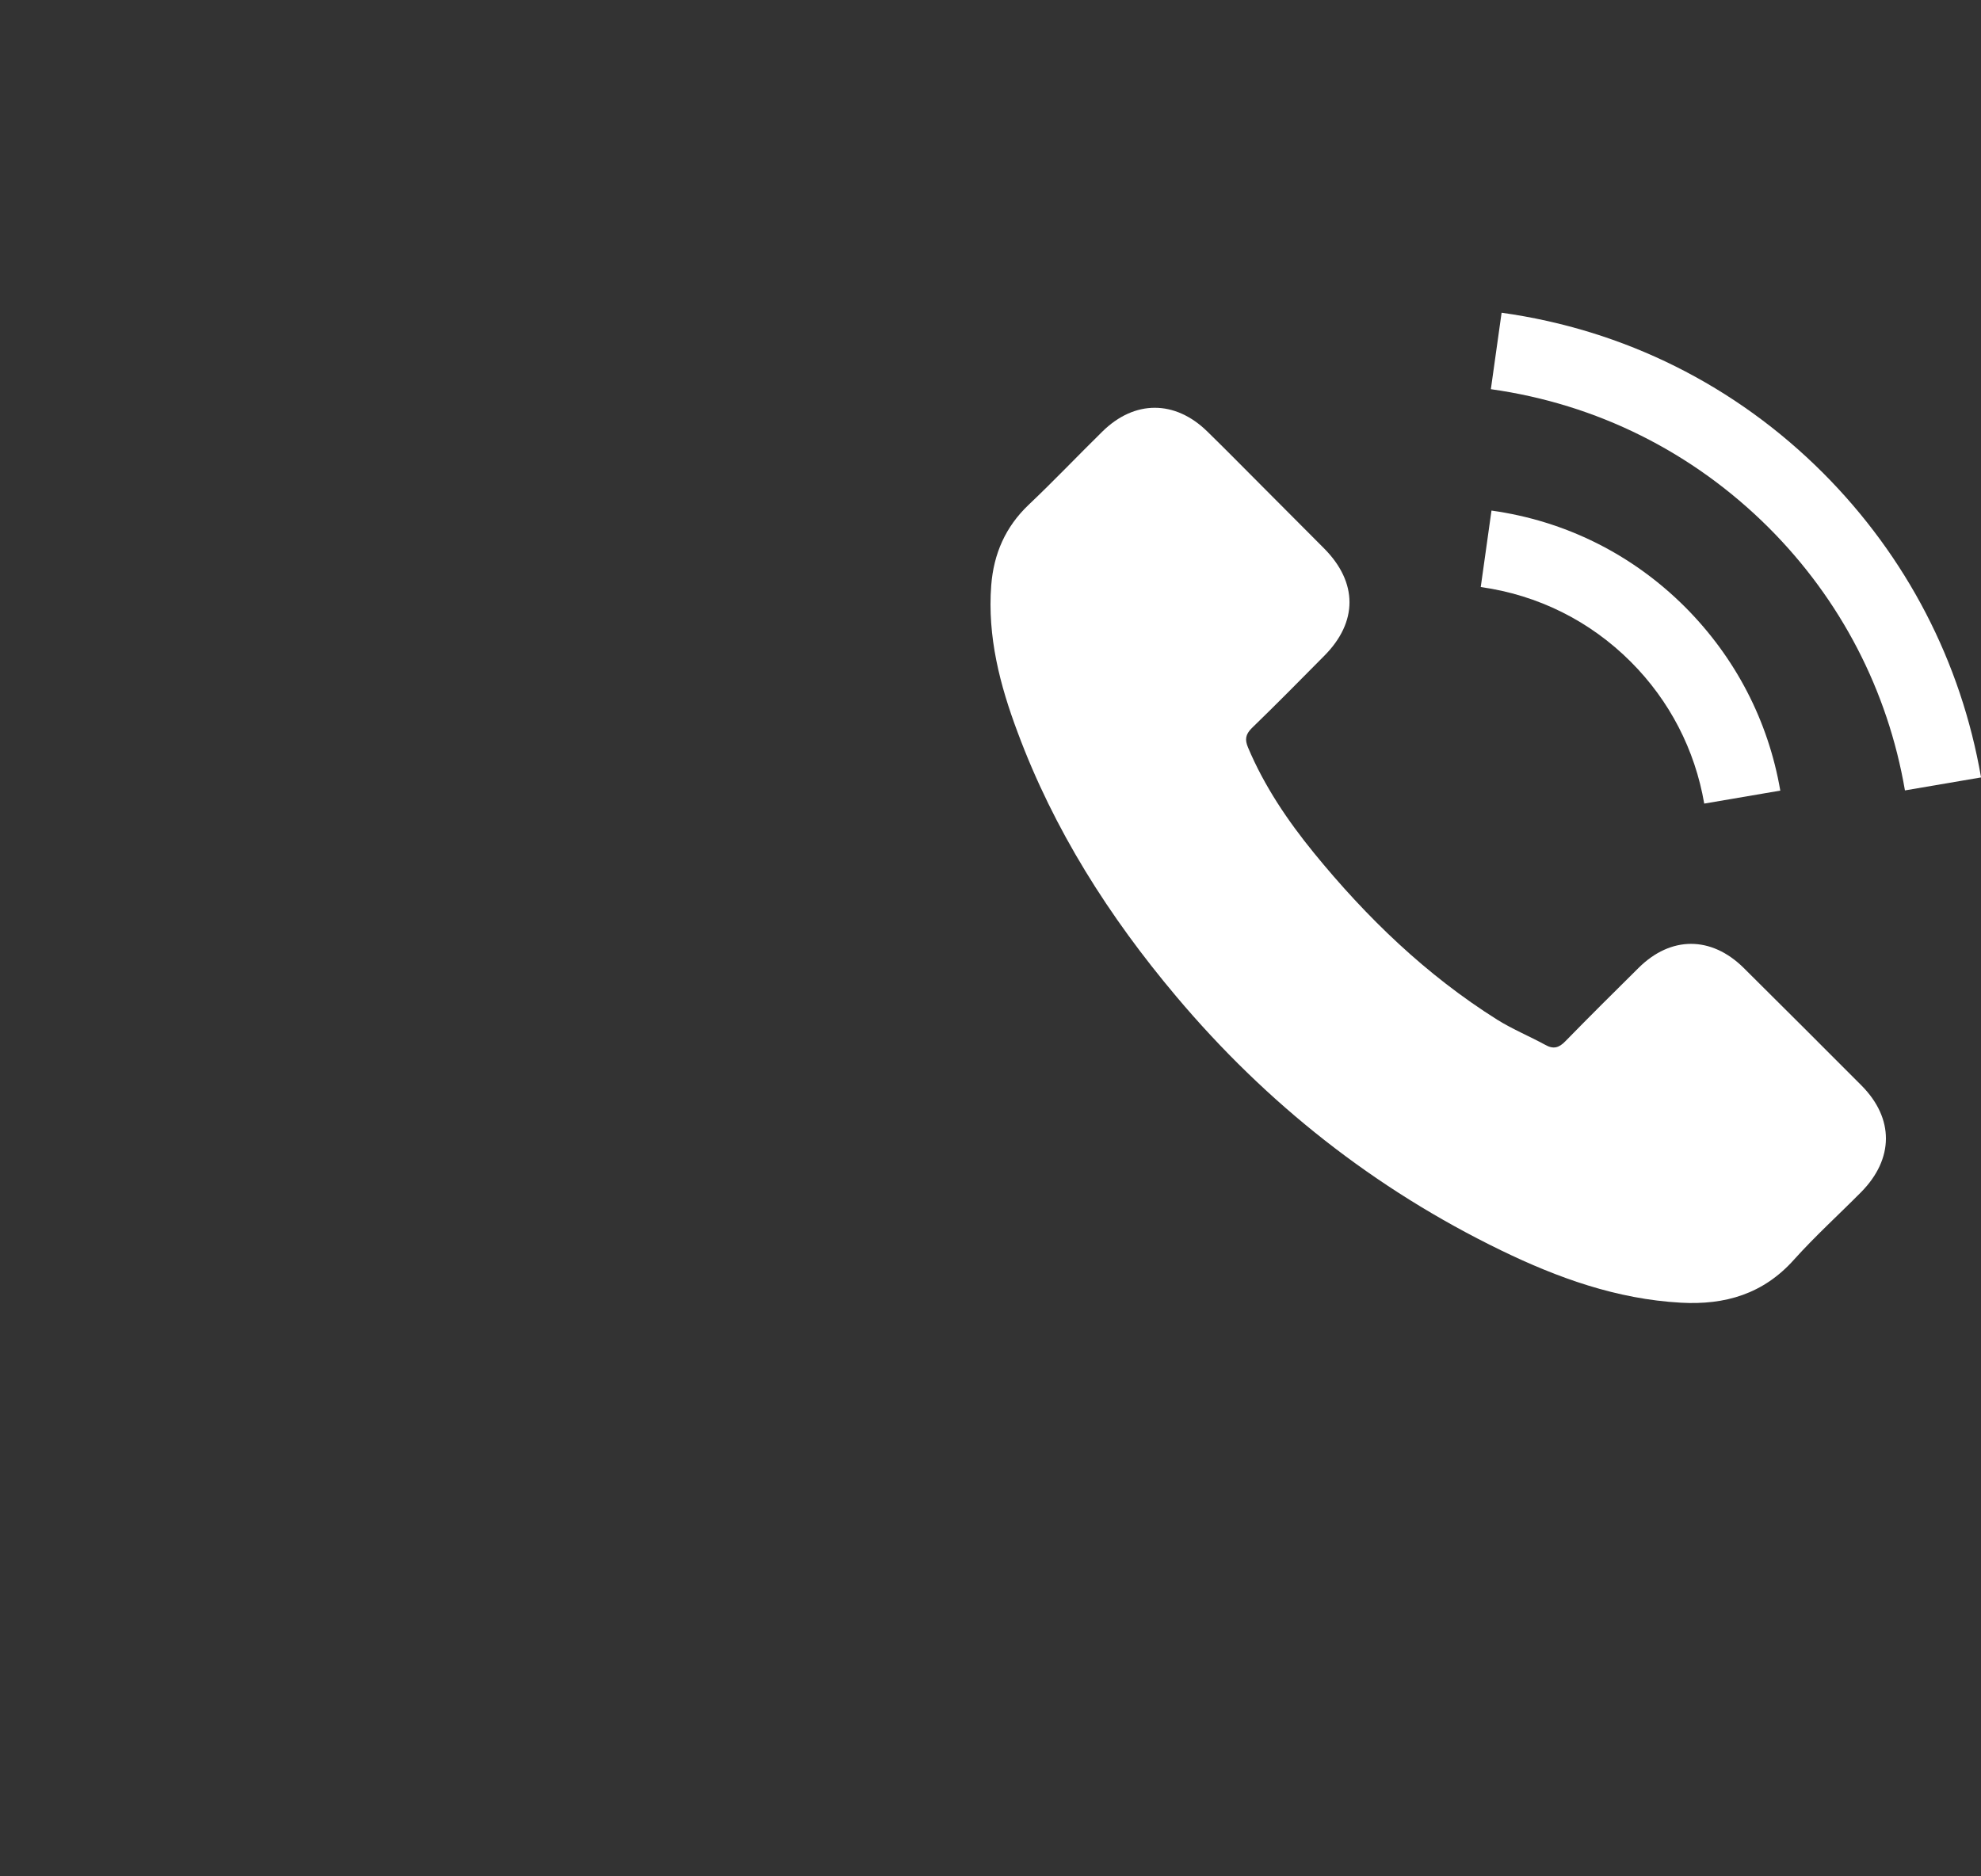 <svg width="38" height="36" viewBox="0 0 38 36" fill="none" xmlns="http://www.w3.org/2000/svg">
<rect x="0" y="0" width="38" height="36" fill="#333333" stroke="none"/>
<g id="&#208;&#152;&#208;&#186;&#208;&#190;&#208;&#189;&#208;&#186;&#208;&#176; &#209;&#130;&#208;&#181;&#208;&#187;&#208;&#181;&#209;&#132;&#208;&#190;&#208;&#189;&#208;&#176; /  2. &#208;&#159;&#209;&#131;&#208;&#187;&#209;&#129;&#208;&#176;&#209;&#134;&#208;&#184;&#209;&#143;, &#208;&#188;&#208;&#176;&#208;&#187;&#208;&#176;&#209;&#143;">
<g id="Vector">
<path d="M33.446 18.569C32.825 17.956 32.05 17.956 31.433 18.569C30.962 19.035 30.492 19.502 30.029 19.976C29.903 20.107 29.796 20.134 29.642 20.047C29.337 19.881 29.013 19.747 28.721 19.565C27.357 18.707 26.214 17.604 25.202 16.362C24.7 15.745 24.253 15.085 23.94 14.342C23.877 14.192 23.889 14.093 24.012 13.97C24.482 13.515 24.941 13.049 25.403 12.582C26.048 11.934 26.048 11.175 25.399 10.522C25.032 10.151 24.664 9.787 24.296 9.415C23.917 9.036 23.541 8.652 23.157 8.277C22.537 7.672 21.762 7.672 21.145 8.281C20.671 8.747 20.216 9.226 19.733 9.684C19.287 10.107 19.061 10.625 19.014 11.23C18.939 12.215 19.18 13.144 19.52 14.049C20.216 15.923 21.275 17.588 22.56 19.114C24.296 21.178 26.368 22.811 28.792 23.989C29.883 24.519 31.014 24.926 32.243 24.994C33.09 25.041 33.825 24.828 34.414 24.167C34.818 23.717 35.272 23.305 35.699 22.874C36.332 22.234 36.336 21.459 35.707 20.826C34.956 20.071 34.201 19.32 33.446 18.569Z" fill="white"/>
<path d="M32.691 15.418L34.15 15.169C33.92 13.829 33.288 12.615 32.327 11.65C31.311 10.634 30.026 9.994 28.61 9.796L28.404 11.263C29.5 11.417 30.496 11.911 31.283 12.698C32.026 13.442 32.513 14.383 32.691 15.418Z" fill="white"/>
<path d="M34.972 9.076C33.288 7.392 31.156 6.328 28.804 6L28.598 7.467C30.63 7.752 32.473 8.673 33.928 10.124C35.308 11.504 36.213 13.248 36.541 15.165L38.001 14.916C37.617 12.694 36.569 10.678 34.972 9.076Z" fill="white"/>
</g>
</g>
</svg>
